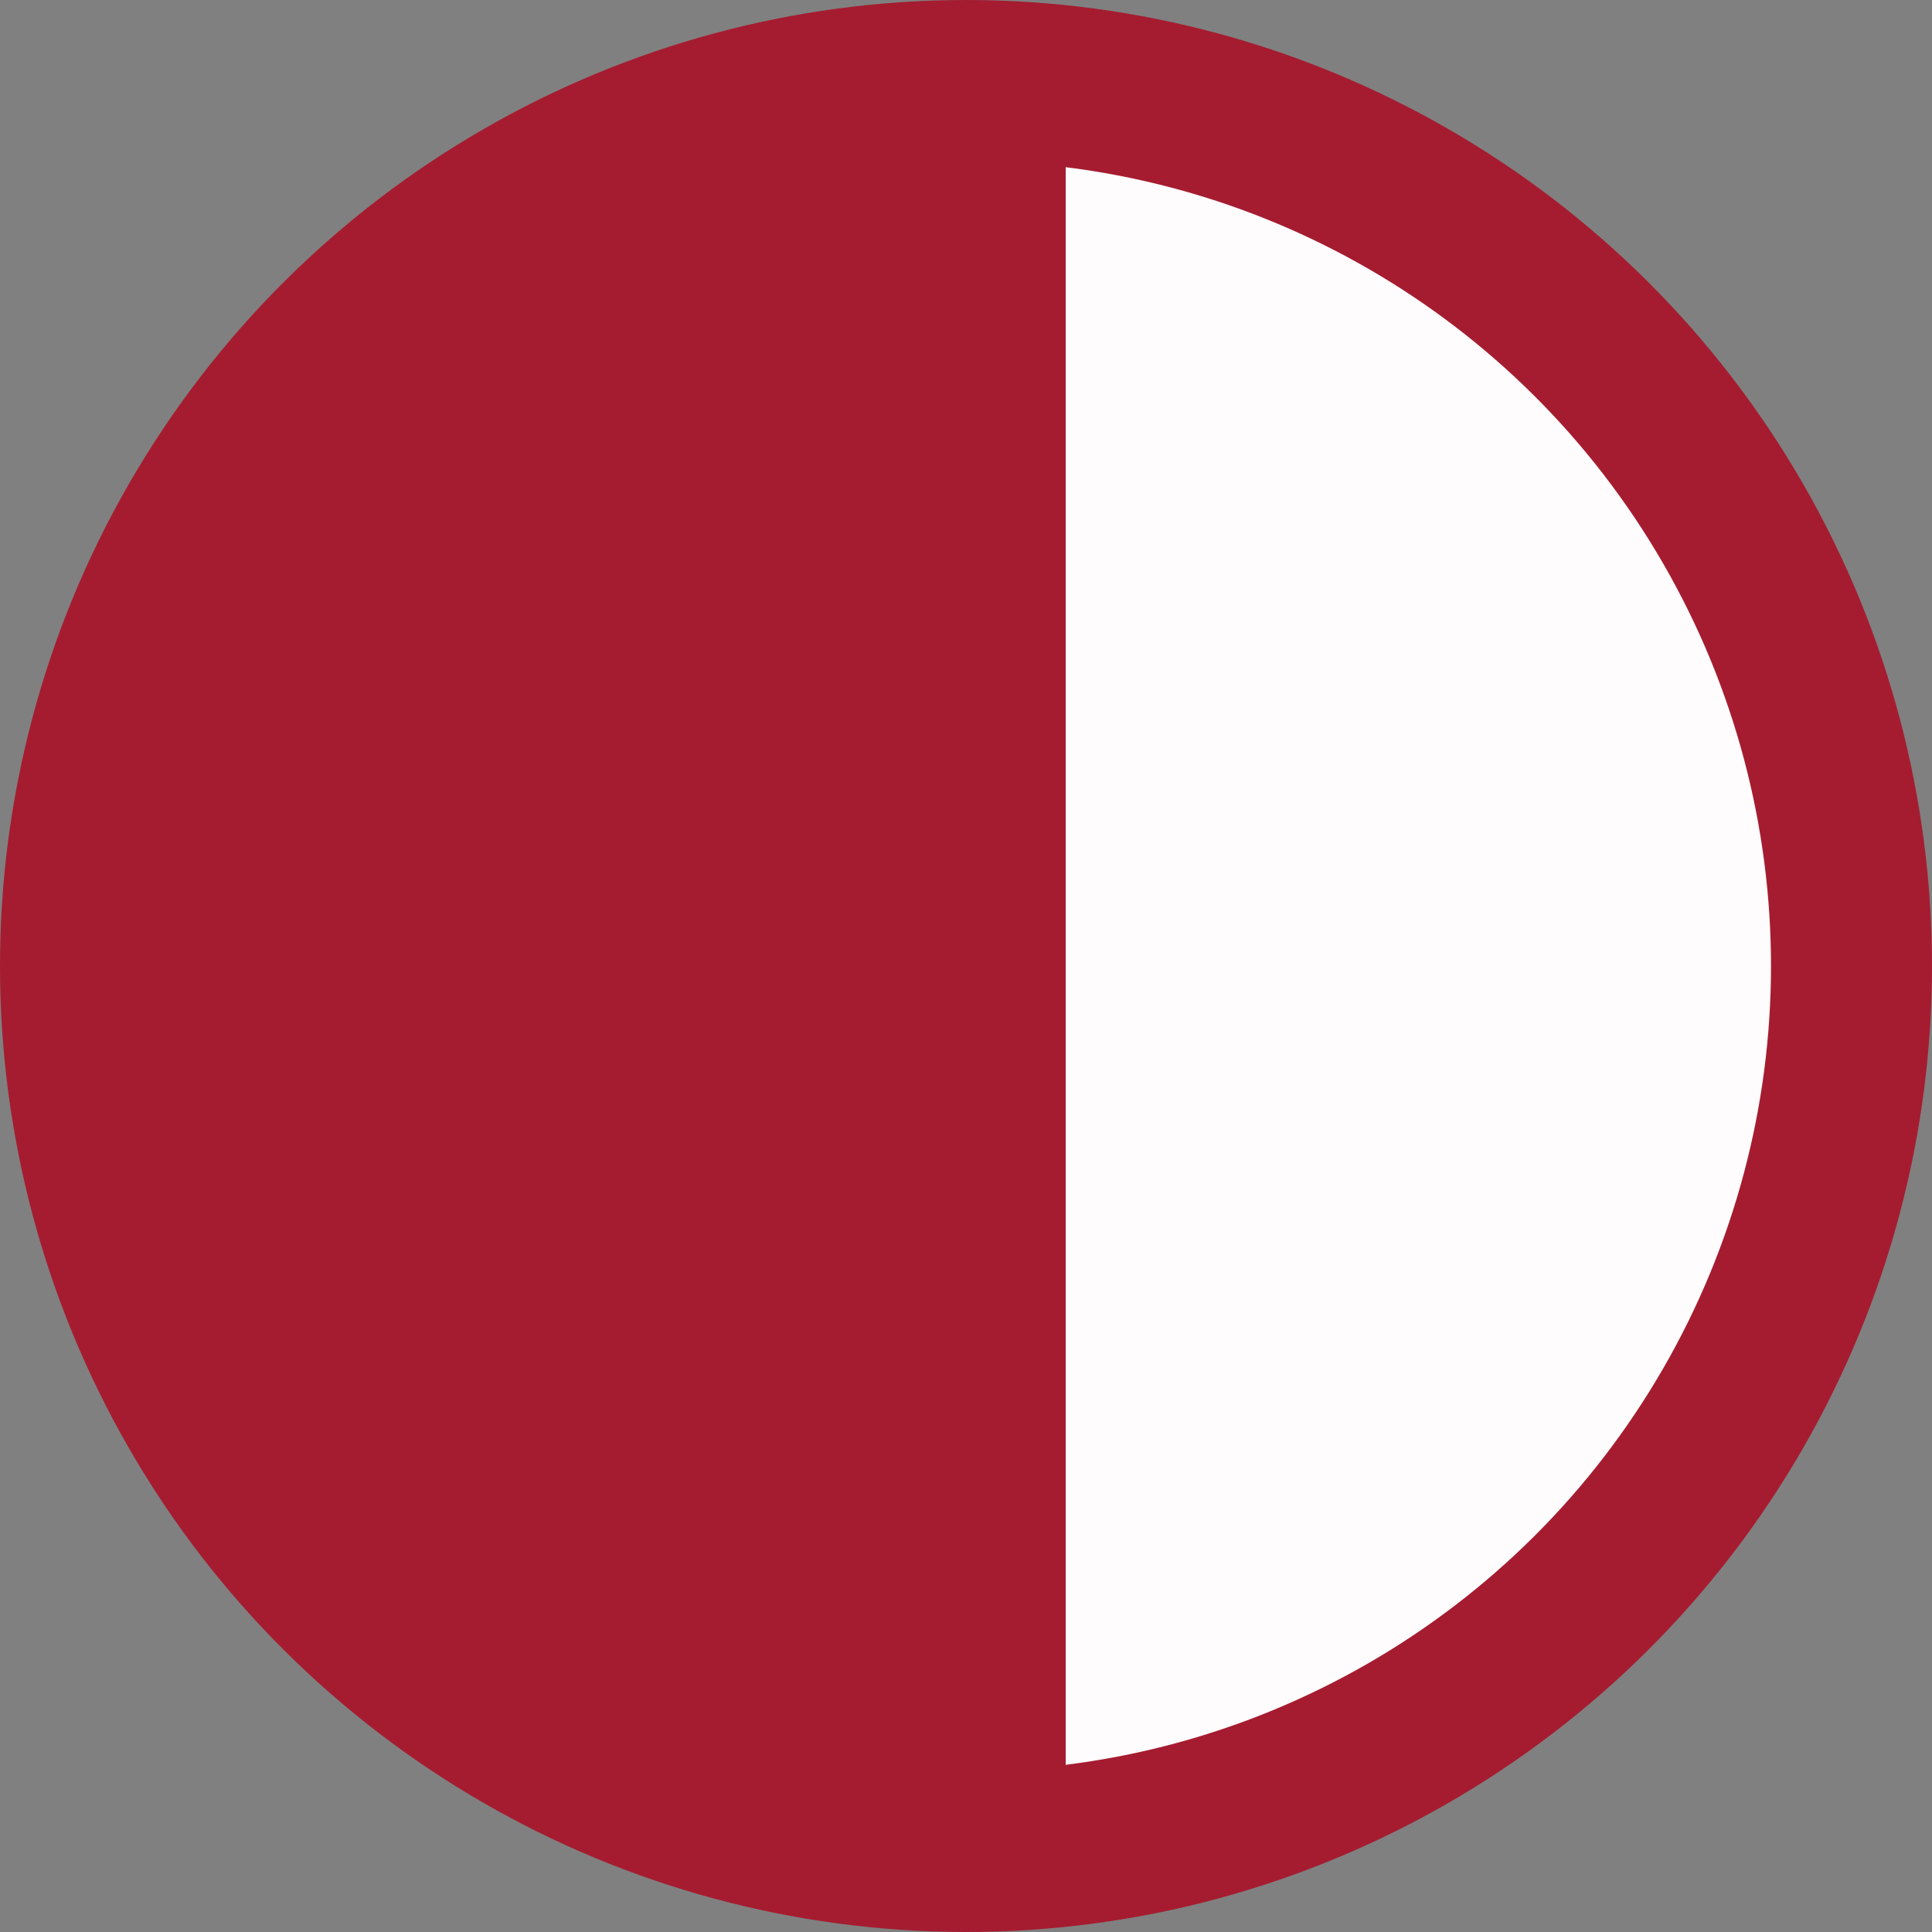 <svg width="12" height="12" viewBox="0 0 12 12" fill="none" xmlns="http://www.w3.org/2000/svg">
<rect x="0" y="0" width="12" height="12" fill="#808080" stroke="none"/>
<circle cx="6" cy="6" r="5.5" transform="rotate(-90 6 6)" fill="url(#paint0_linear)" stroke="#A51C30"/>
<defs>
<linearGradient id="paint0_linear" x1="6" y1="1" x2="6" y2="11" gradientUnits="userSpaceOnUse">
<stop stop-color="#A51C30"/>
<stop offset="0.562" stop-color="#A51C30"/>
<stop offset="0.562" stop-color="#FEFCFC"/>
<stop offset="0.984" stop-color="#FEFCFC"/>
<stop offset="0.984" stop-color="#FEFCFC"/>
</linearGradient>
</defs>
</svg>
